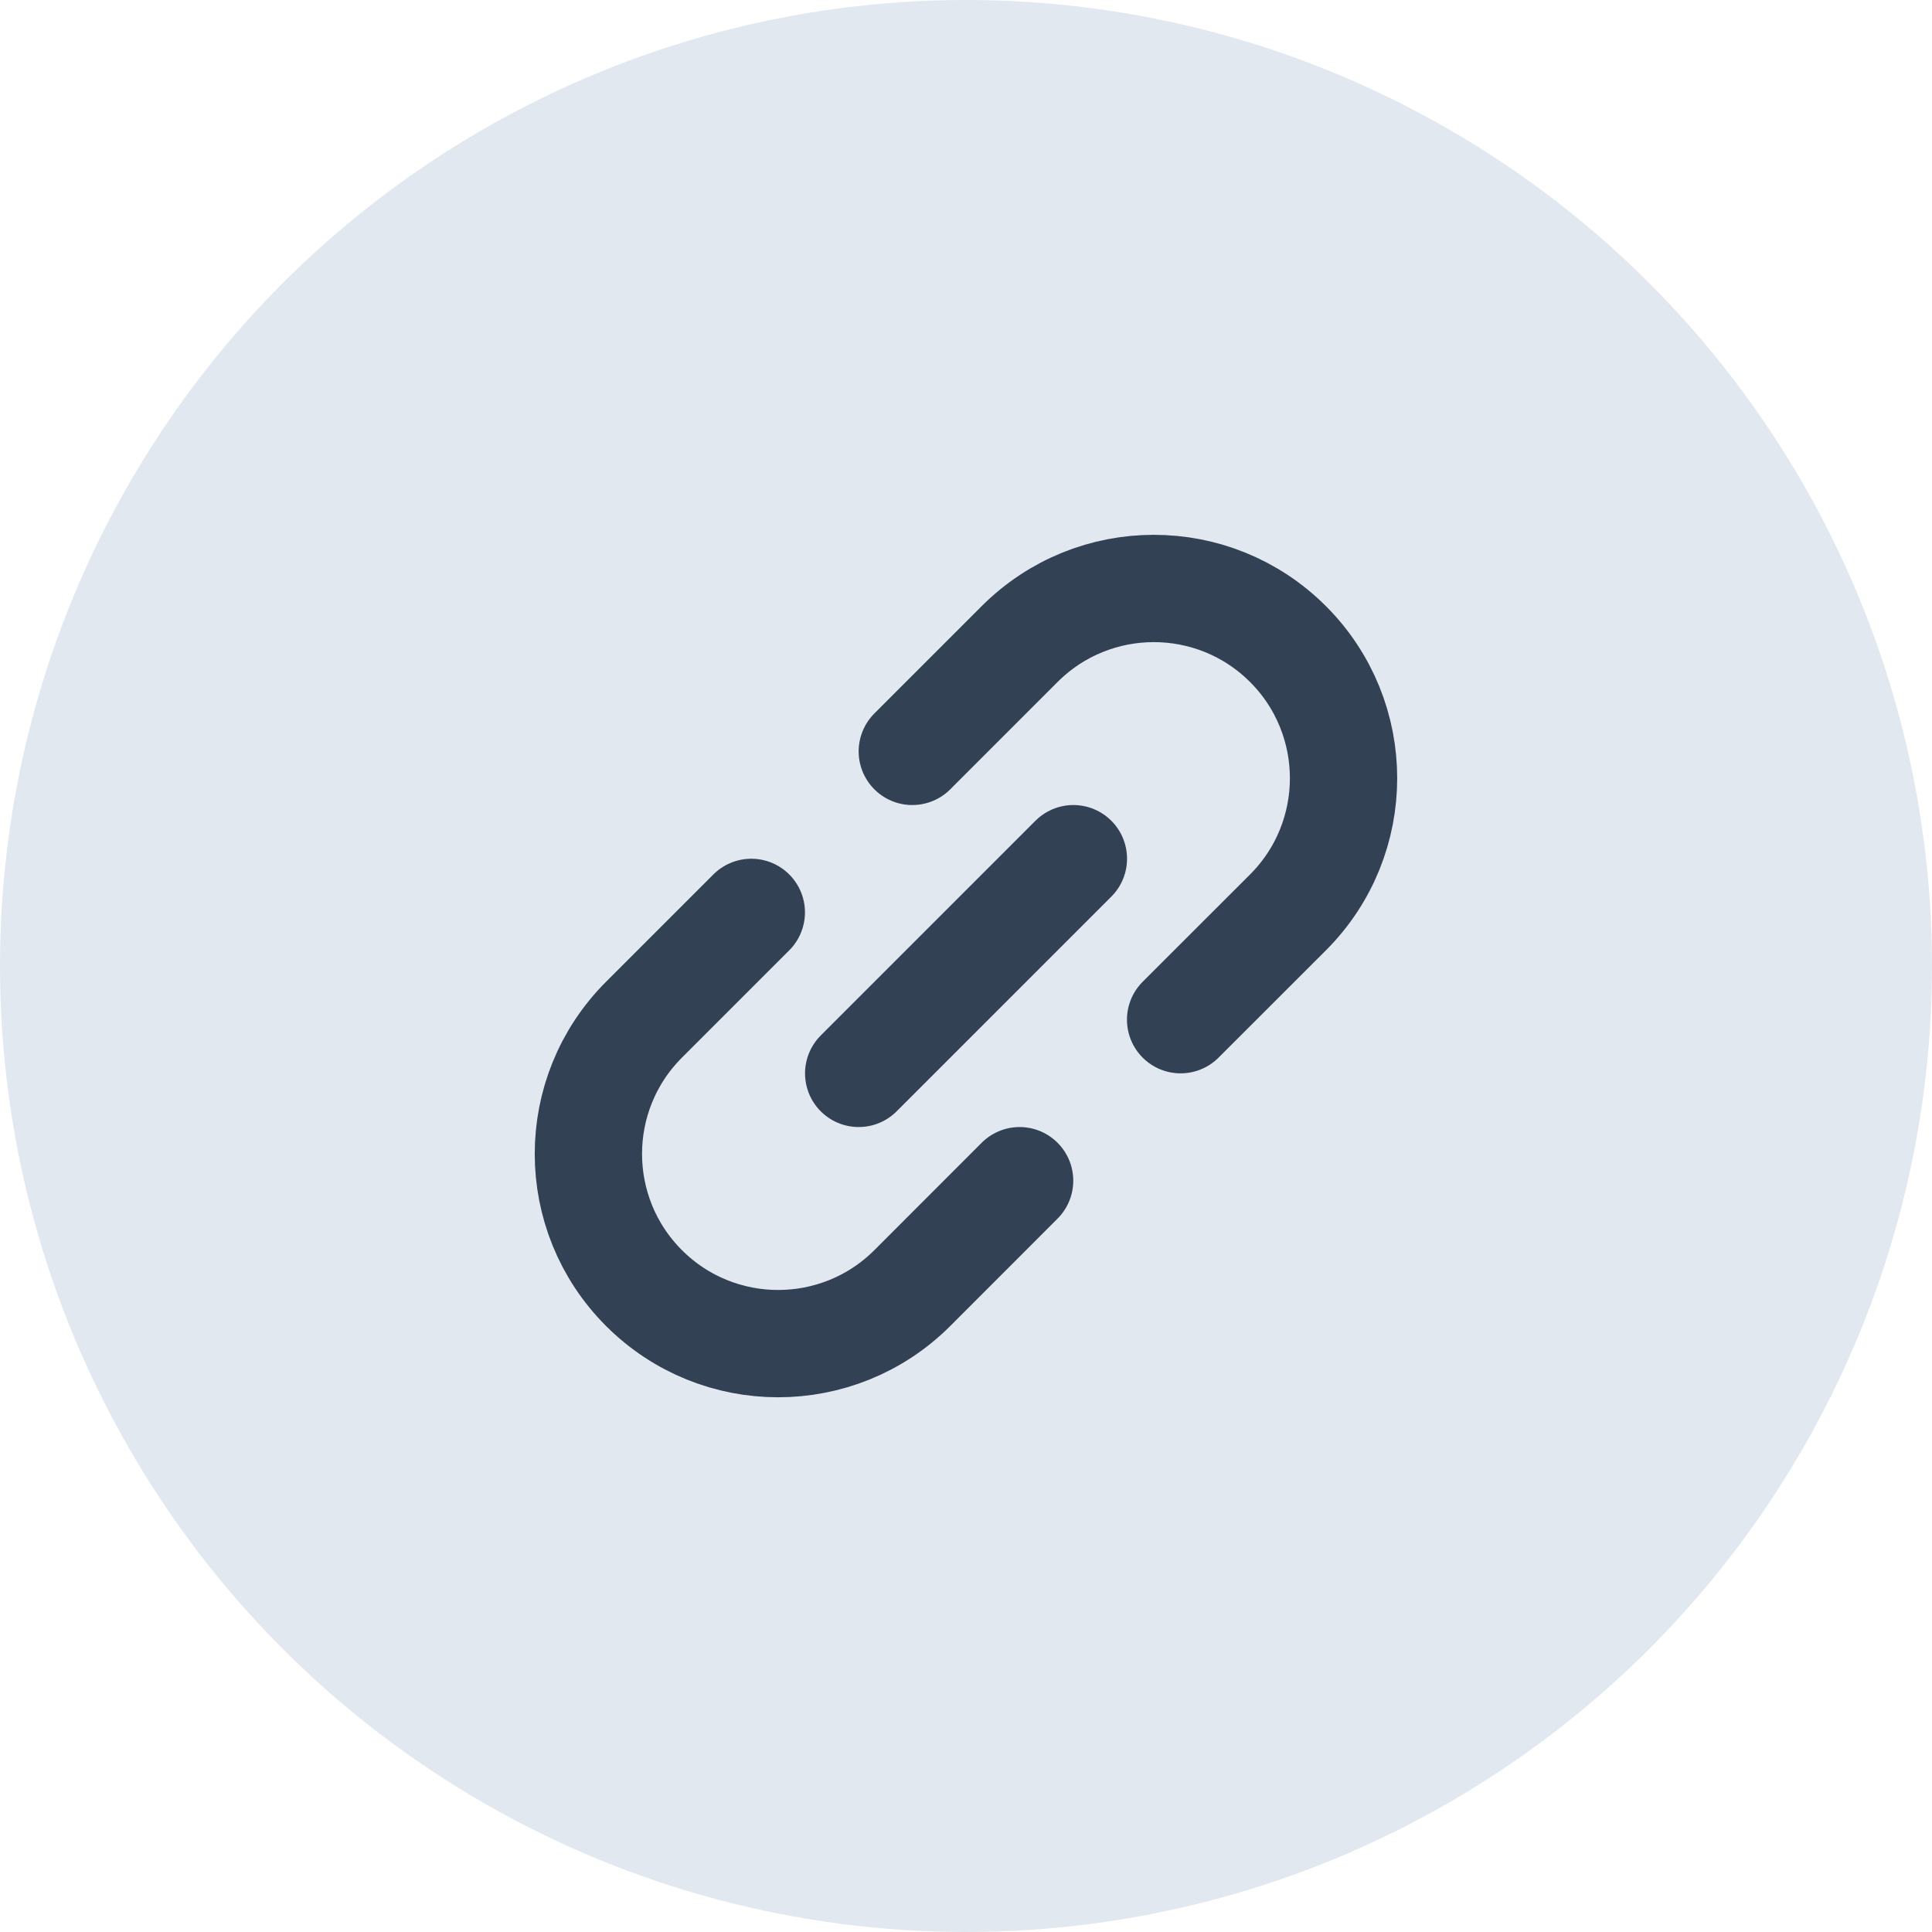 <svg width="24" height="24" viewBox="0 0 24 24" fill="none" xmlns="http://www.w3.org/2000/svg">
<circle cx="12" cy="12" r="12" fill="#E2E8F0"/>
<path d="M13.334 10.667L10.667 13.334" stroke="#334155" stroke-width="1.333" stroke-linecap="round" stroke-linejoin="round"/>
<path d="M14.666 12.667L16 11.334C16.92 10.414 16.92 8.921 16 8.001V8.001C15.079 7.08 13.587 7.08 12.666 8.001L11.333 9.334M9.333 11.334L8 12.667C7.079 13.588 7.079 15.08 8 16.001V16.001C8.92 16.921 10.412 16.921 11.333 16.001L12.666 14.667" stroke="#334155" stroke-width="1.333" stroke-linecap="round"/>
</svg>
